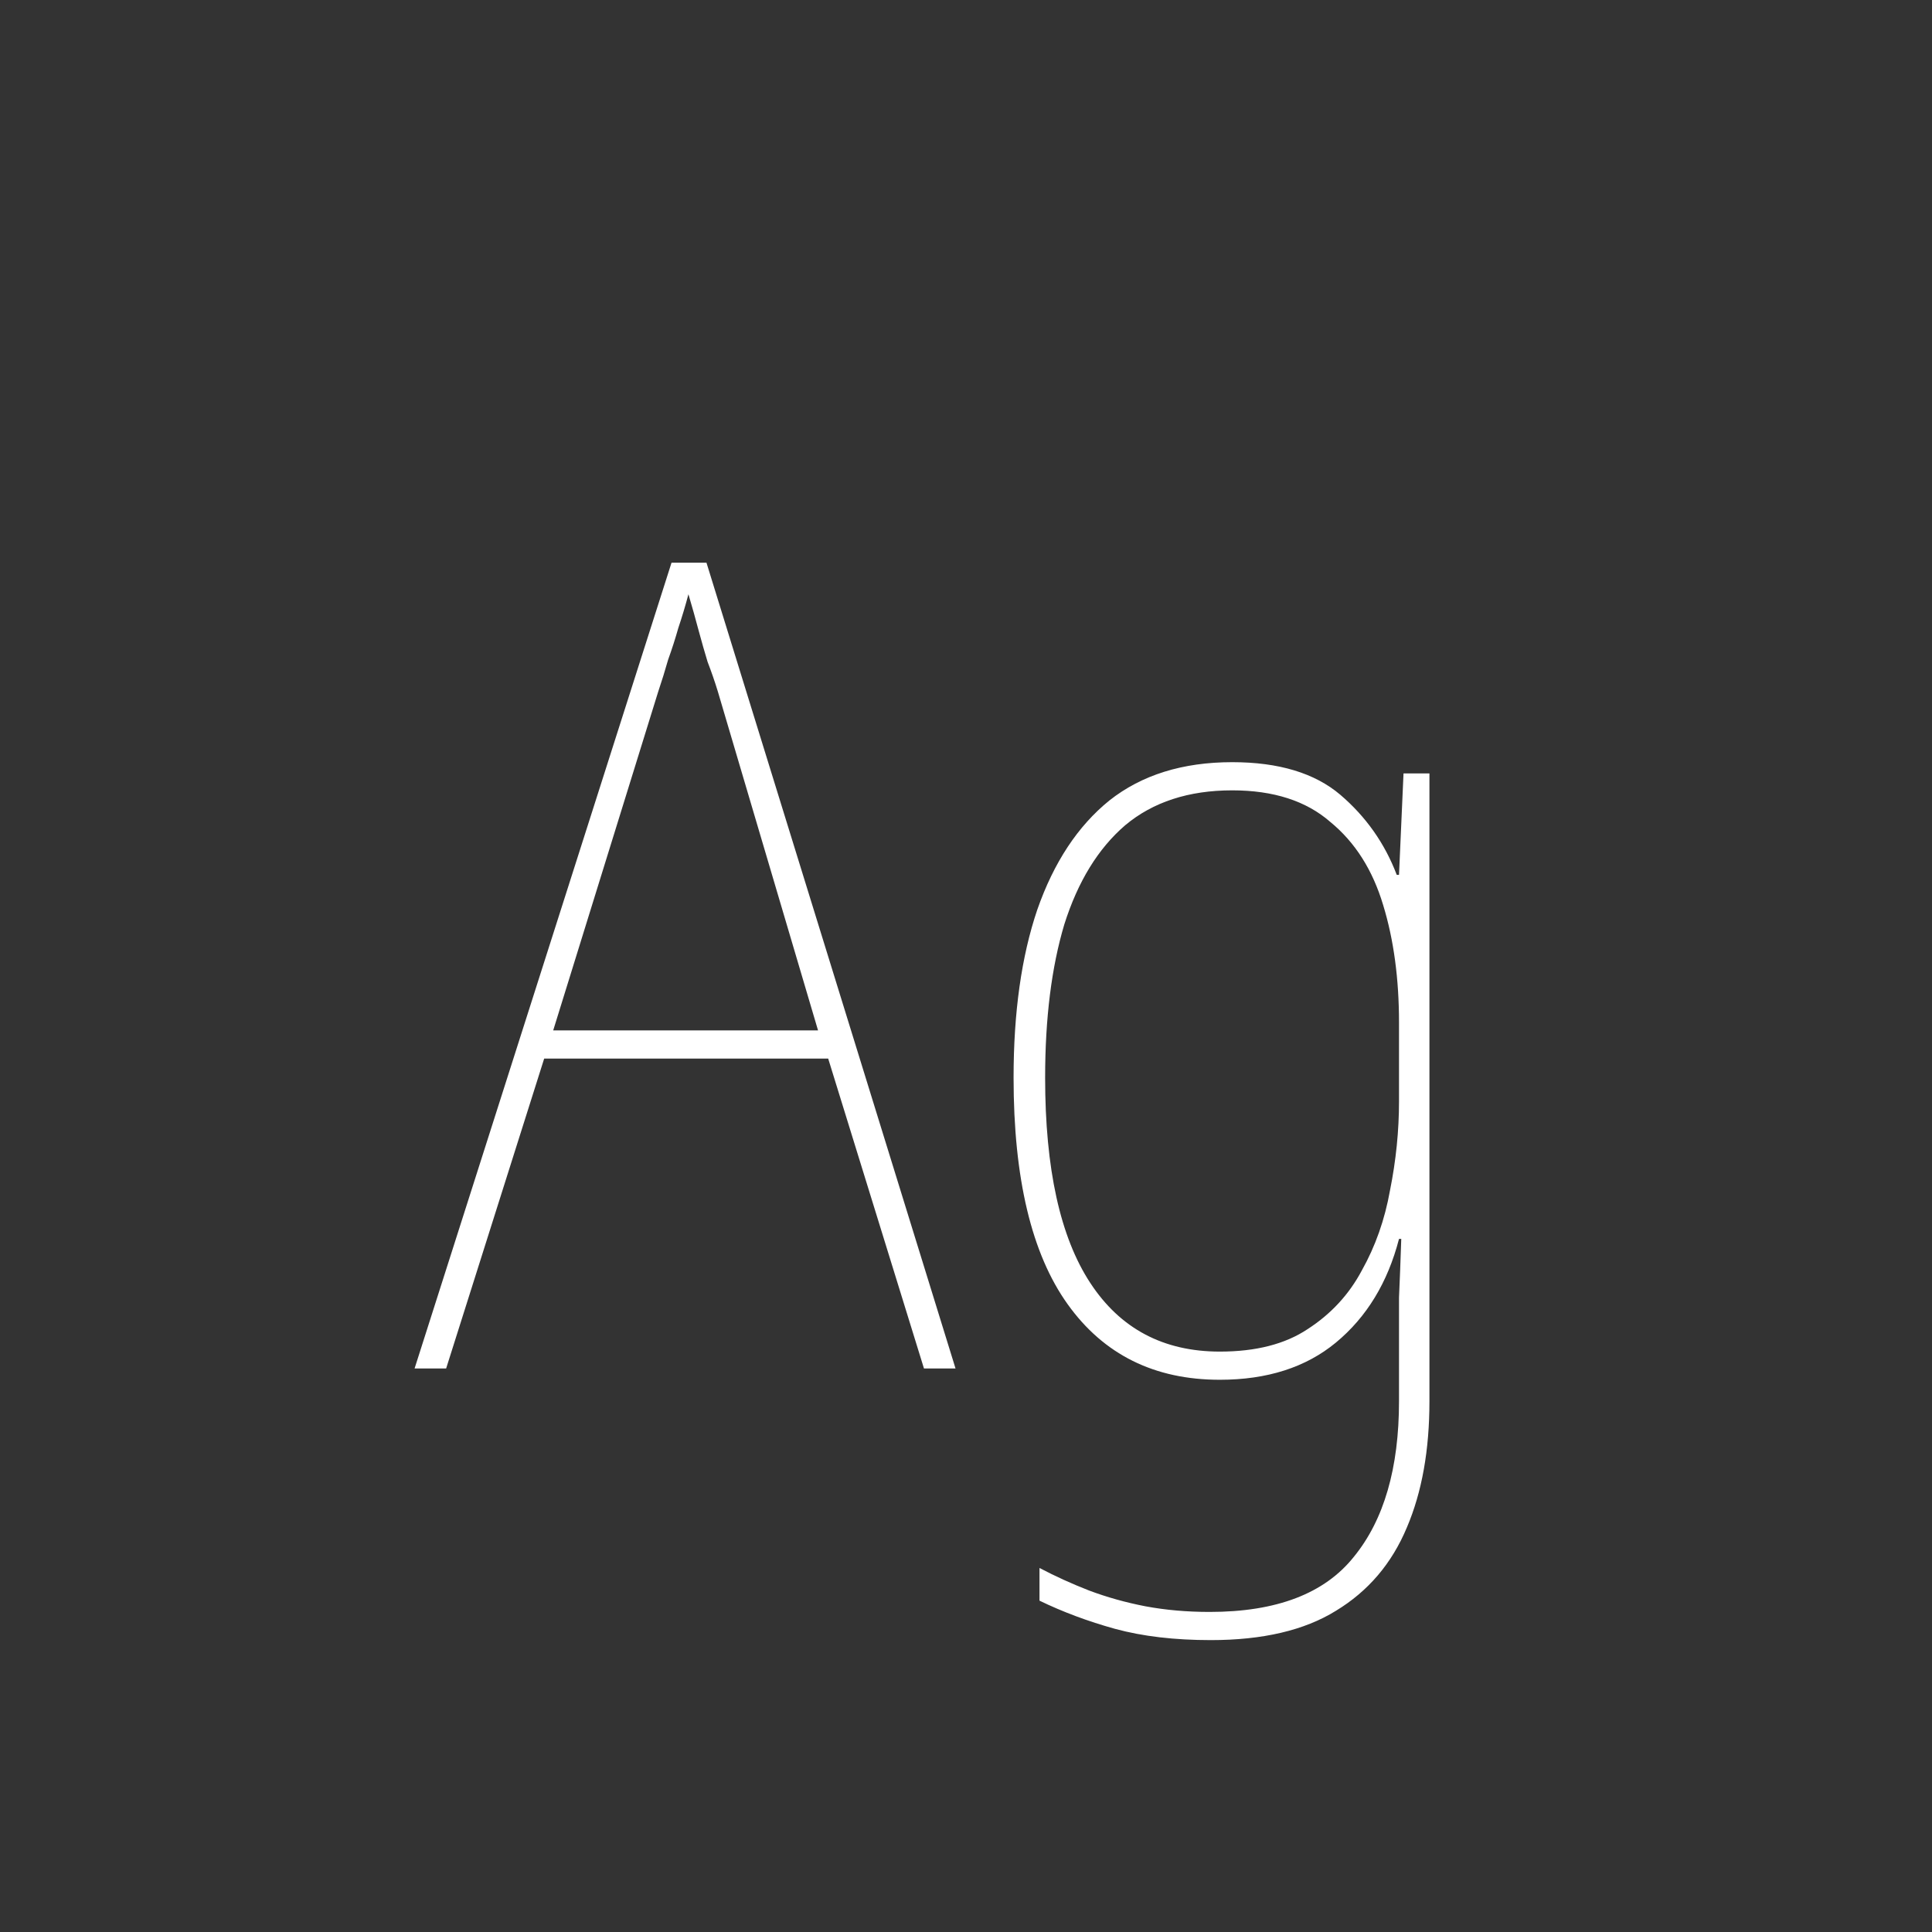<svg width="24" height="24" viewBox="0 0 24 24" fill="none" xmlns="http://www.w3.org/2000/svg">
<rect x="0" y="0" width="24" height="24" fill="#333333" stroke="none"/>
<path d="M11.478 17L10.288 13.15H6.76L5.542 17H5.15L8.342 6.99H8.776L11.87 17H11.478ZM8.916 8.586C8.879 8.465 8.837 8.344 8.79 8.222C8.753 8.101 8.716 7.97 8.678 7.83C8.641 7.69 8.599 7.541 8.552 7.382C8.515 7.522 8.473 7.662 8.426 7.802C8.389 7.933 8.347 8.064 8.3 8.194C8.263 8.325 8.221 8.46 8.174 8.6L6.872 12.8H10.162L8.916 8.586ZM15.307 9.468C15.886 9.468 16.334 9.604 16.651 9.874C16.968 10.145 17.202 10.476 17.351 10.868H17.379L17.435 9.608H17.757V17.406C17.757 18.013 17.664 18.535 17.477 18.974C17.29 19.422 16.996 19.767 16.595 20.01C16.203 20.253 15.685 20.374 15.041 20.374C14.593 20.374 14.196 20.328 13.851 20.234C13.515 20.141 13.202 20.024 12.913 19.884V19.478C13.109 19.581 13.314 19.674 13.529 19.758C13.753 19.842 13.986 19.907 14.229 19.954C14.481 20.001 14.747 20.024 15.027 20.024C15.858 20.024 16.455 19.796 16.819 19.338C17.192 18.881 17.379 18.237 17.379 17.406V16.79C17.379 16.538 17.379 16.314 17.379 16.118C17.388 15.913 17.398 15.67 17.407 15.39H17.379C17.239 15.931 16.978 16.361 16.595 16.678C16.222 16.986 15.741 17.14 15.153 17.14C14.341 17.14 13.711 16.828 13.263 16.202C12.815 15.577 12.591 14.639 12.591 13.388C12.591 12.576 12.689 11.881 12.885 11.302C13.09 10.714 13.389 10.261 13.781 9.944C14.182 9.627 14.691 9.468 15.307 9.468ZM15.307 9.818C14.766 9.818 14.322 9.963 13.977 10.252C13.641 10.541 13.389 10.952 13.221 11.484C13.062 12.016 12.983 12.651 12.983 13.388C12.983 14.518 13.17 15.367 13.543 15.936C13.916 16.506 14.453 16.79 15.153 16.79C15.601 16.79 15.965 16.697 16.245 16.51C16.534 16.323 16.758 16.081 16.917 15.782C17.085 15.483 17.202 15.152 17.267 14.788C17.342 14.415 17.379 14.046 17.379 13.682V12.702C17.379 12.161 17.314 11.675 17.183 11.246C17.052 10.807 16.833 10.462 16.525 10.21C16.226 9.949 15.82 9.818 15.307 9.818Z" fill="white"/>
</svg>
